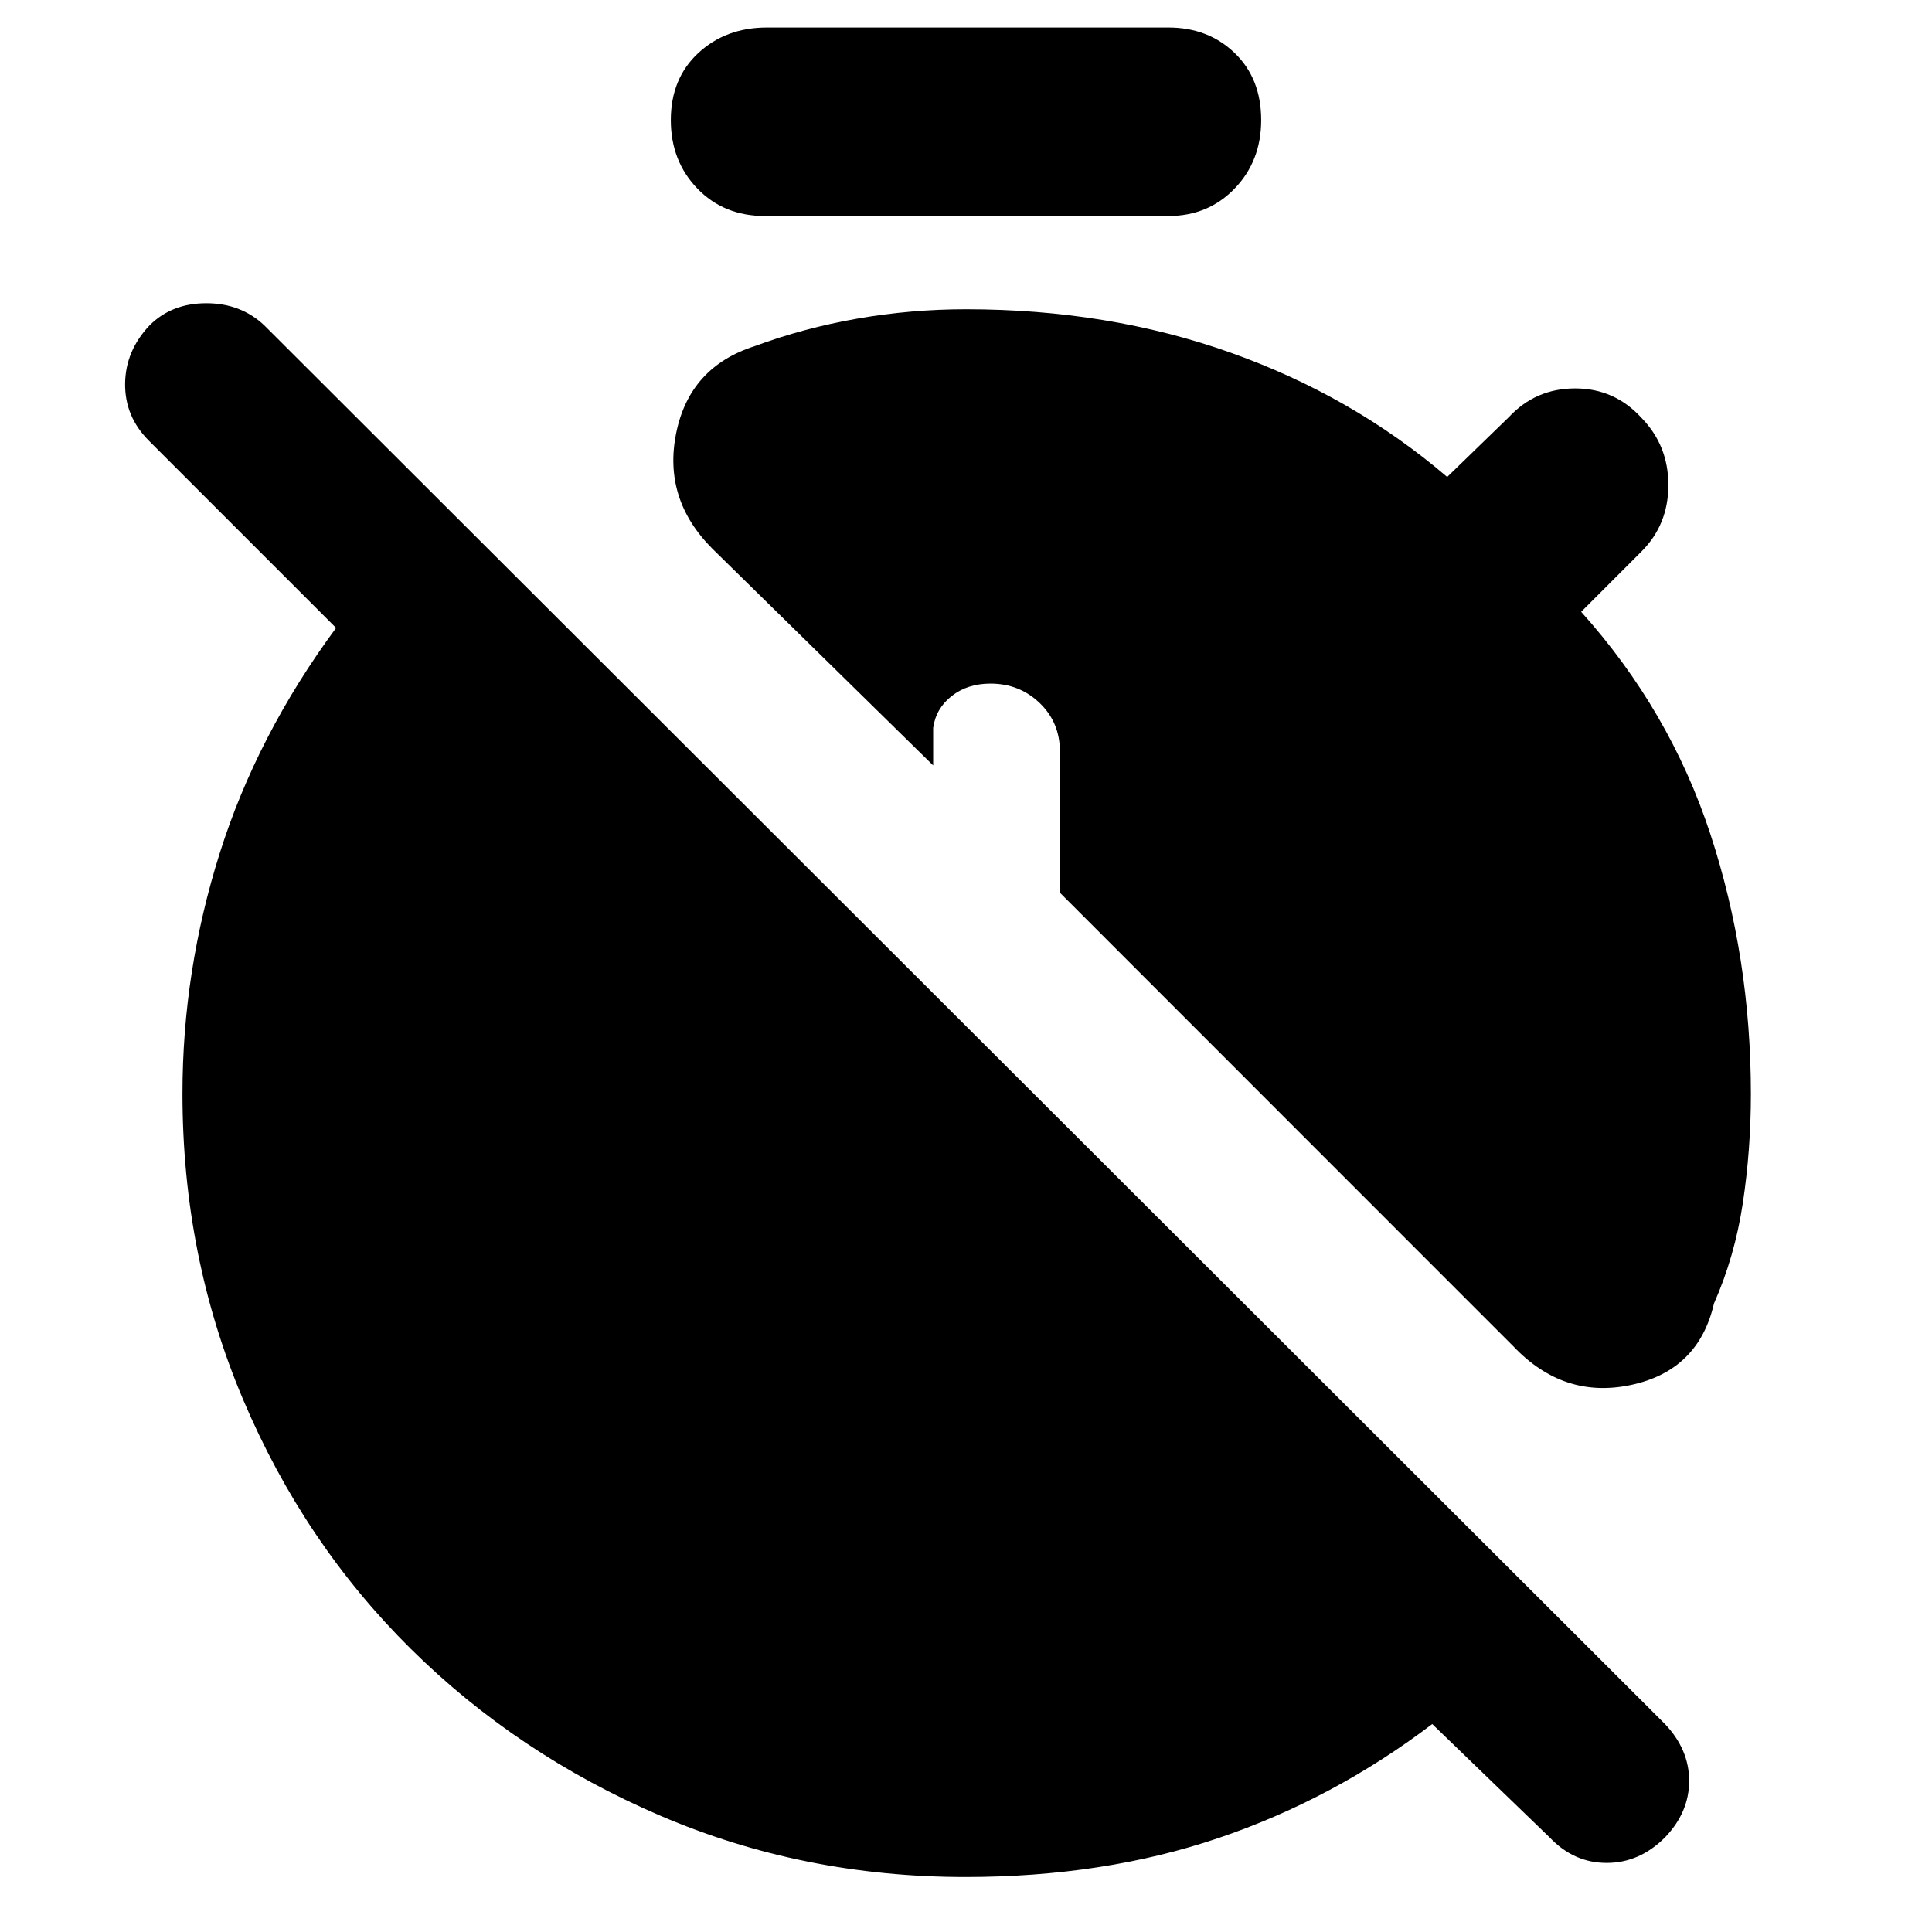 <svg xmlns="http://www.w3.org/2000/svg" height="40" viewBox="0 -960 960 960" width="40"><path d="M479.68-27.33Q399-27.33 328-57.83t-124-83q-53-52.5-83.17-123.68-30.16-71.18-30.16-152.06 0-60.76 18.5-119.43 18.5-58.67 57.83-112l-93-93q-12-12-11.83-28.33.16-16.34 12.16-29 11-11 28.17-11t28.83 11l696 695q12 12.66 12 28.24 0 15.59-12 28.09-12.66 12.67-29 12.67Q782-34.33 770-47l-58.33-56.33Q662.53-66 605.43-46.67q-57.1 19.34-125.75 19.34Zm-99.6-825.34q-20.41 0-33.58-13.66-13.17-13.67-13.17-34 0-20.67 13.67-33.34 13.67-12.66 34.08-12.66h199.5q19.75 0 32.92 12.66 13.17 12.67 13.17 33.34 0 20.33-13.17 34-13.17 13.66-32.92 13.66h-200.5ZM752-291 526.67-516.41v-70.1q0-14.49-10.05-24.16-10.05-9.66-24.46-9.66-11.37 0-19.24 6.16-7.87 6.17-9.23 15.84v18.66L354-687.33q-24.67-24.67-18-57.5 6.67-32.84 39-43.17 24.33-9 50.99-13.67 26.66-4.66 54.01-4.66 70.67 0 131.3 21.5 60.64 21.5 107.8 61.83l30.57-29.67Q763-767 782.67-767q19.66 0 33 14.67Q829-738.67 829-719q0 19.67-13.33 33l-30 30q44 49 64.16 110.33Q870-484.33 870-416.33q0 27.59-4 54.13-4 26.53-14.33 49.87Q844-279 810.5-271.83 777-264.67 752-291Z"/></svg>